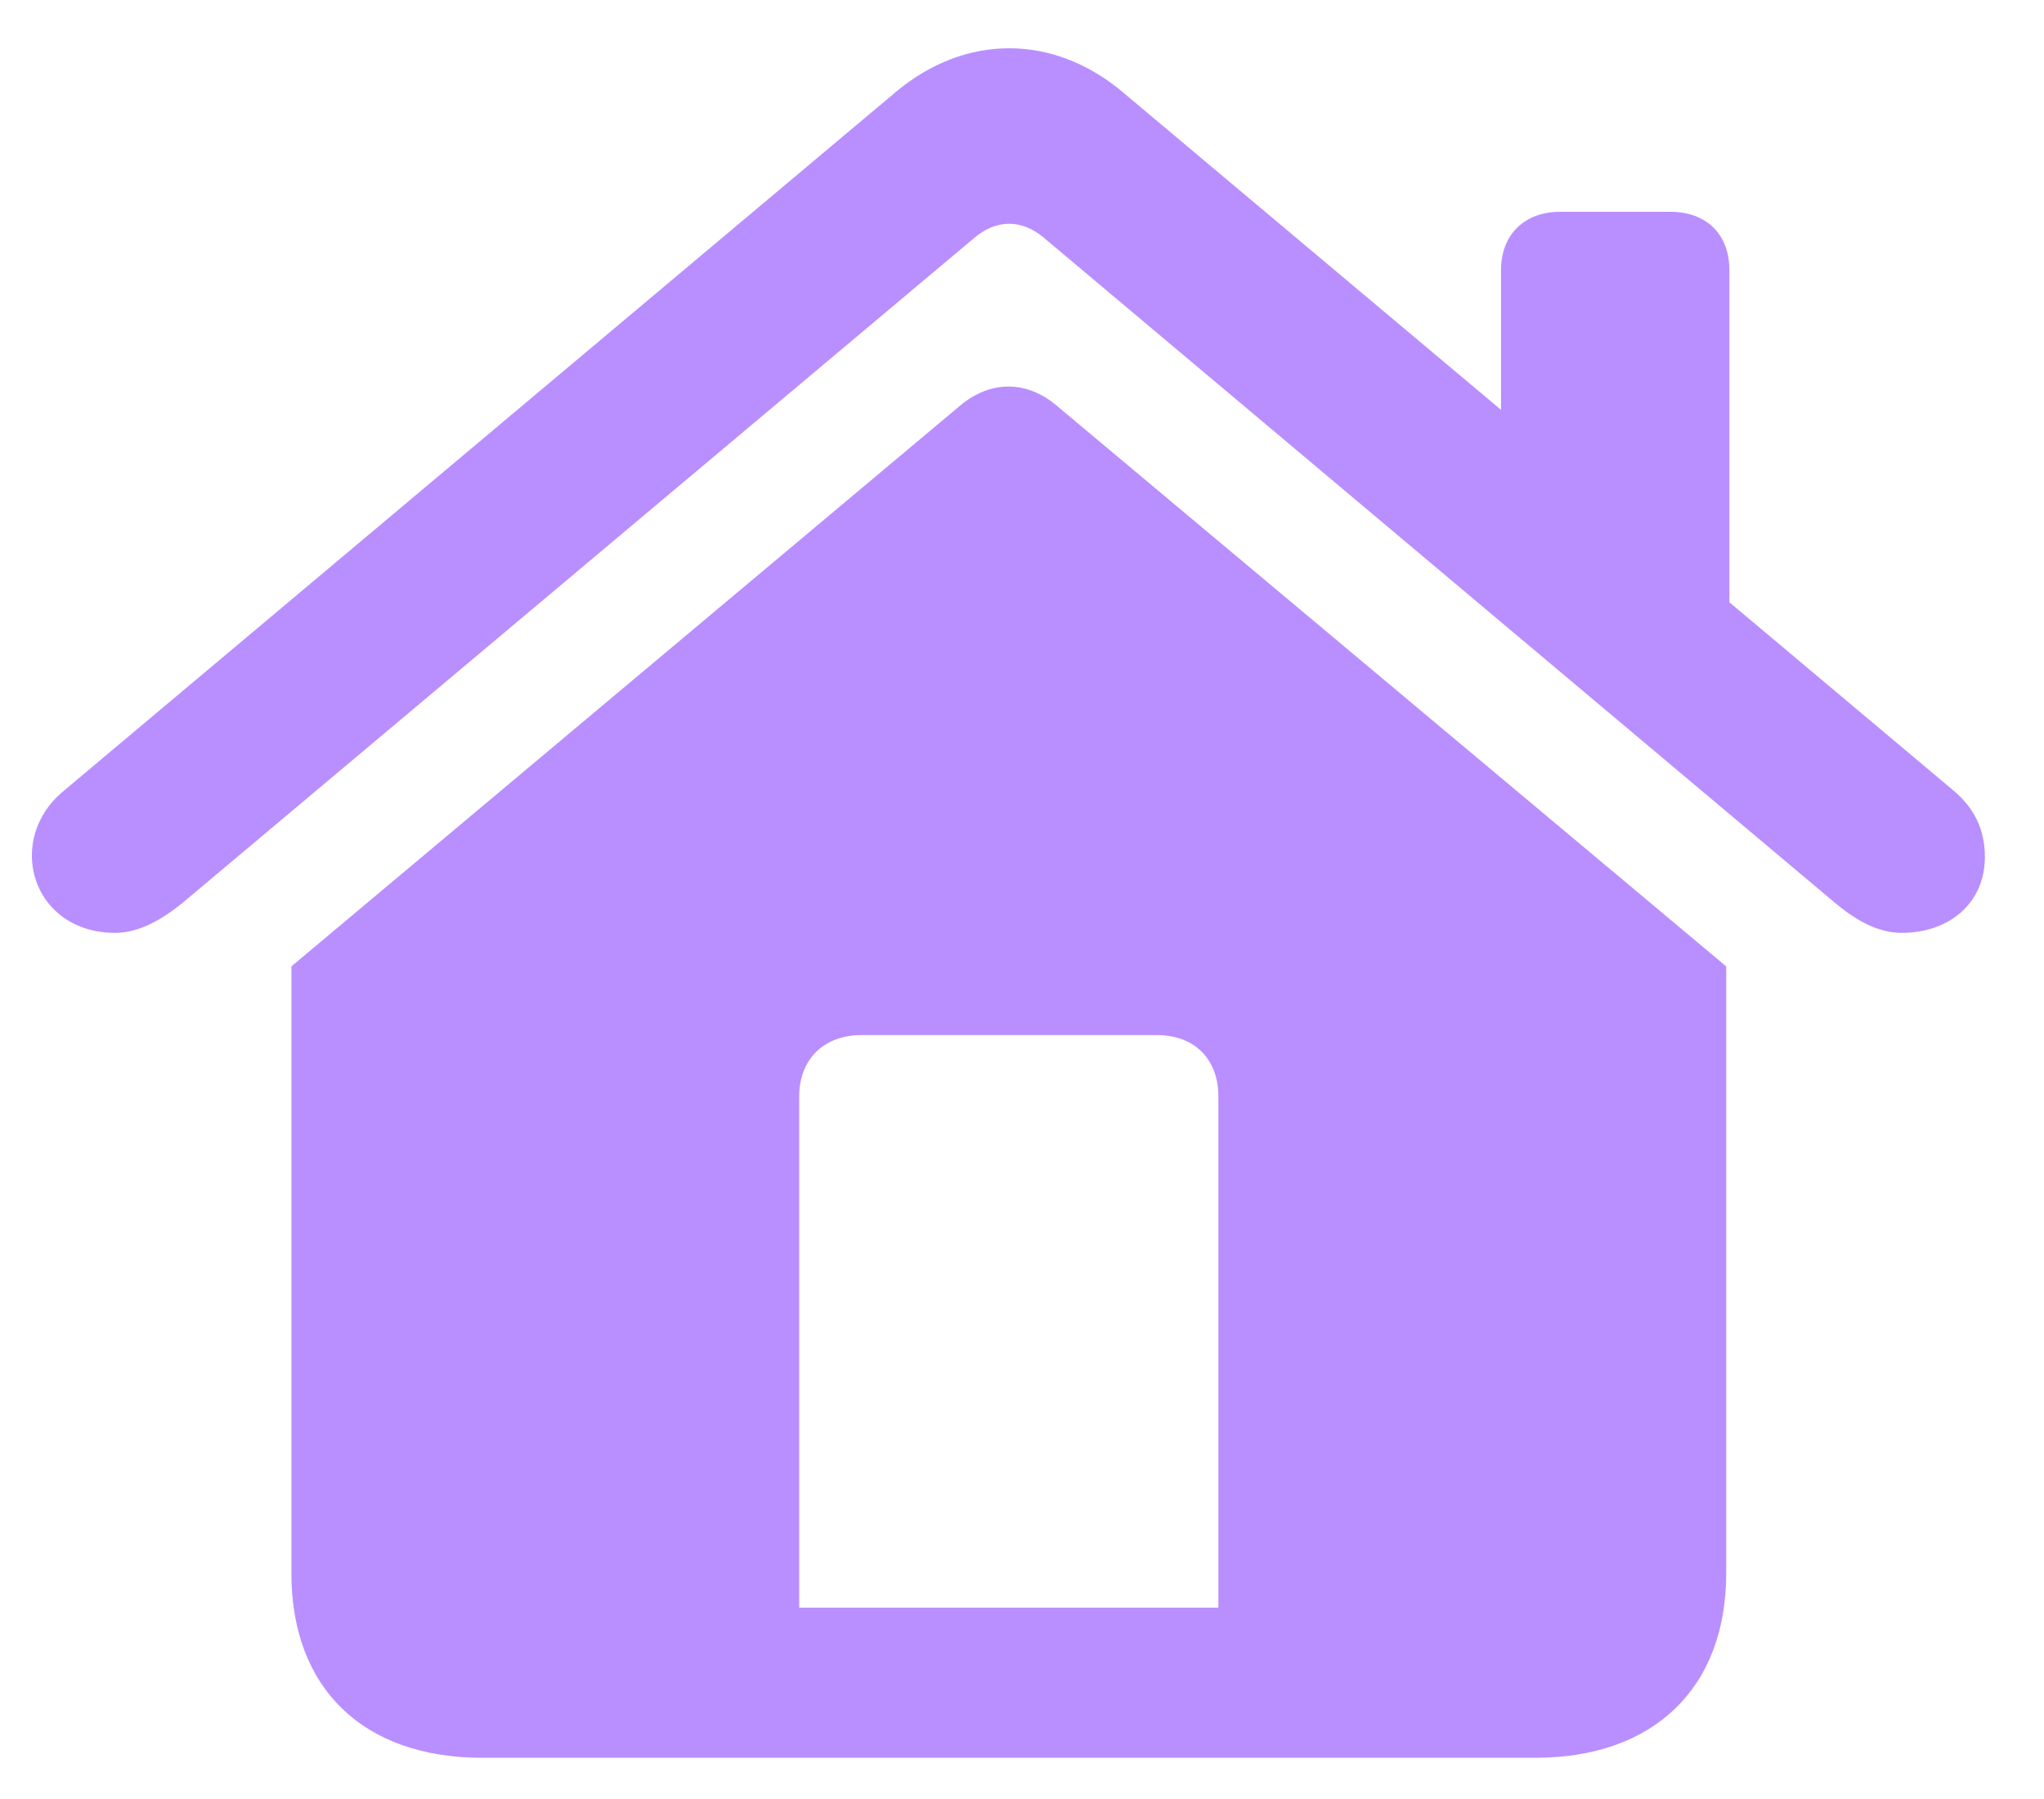 <svg width="25" height="22" viewBox="0 0 25 22" fill="none" xmlns="http://www.w3.org/2000/svg">
<path d="M0.39 10.461C0.39 10.178 0.517 9.885 0.781 9.67L10.956 1.125C11.806 0.412 12.88 0.412 13.73 1.125L18.359 5.012V3.303C18.359 2.863 18.652 2.59 19.081 2.59H20.429C20.869 2.59 21.152 2.863 21.152 3.303V7.365L23.896 9.67C24.15 9.885 24.277 10.148 24.277 10.48C24.277 11.047 23.837 11.408 23.261 11.408C22.958 11.408 22.685 11.242 22.451 11.047L12.773 2.912C12.499 2.678 12.187 2.678 11.913 2.912L2.226 11.047C1.982 11.242 1.708 11.408 1.406 11.408C0.781 11.408 0.39 10.969 0.39 10.461ZM3.564 19.24V11.818L11.728 4.973C12.099 4.65 12.558 4.641 12.939 4.973L21.113 11.818V19.24C21.113 20.646 20.224 21.496 18.779 21.496H5.898C4.443 21.496 3.564 20.646 3.564 19.24ZM14.902 19.66V13.41C14.902 12.951 14.609 12.658 14.15 12.658H10.537C10.078 12.658 9.775 12.951 9.775 13.41V19.66H14.902Z" fill="#B98FFF"/>
</svg>
